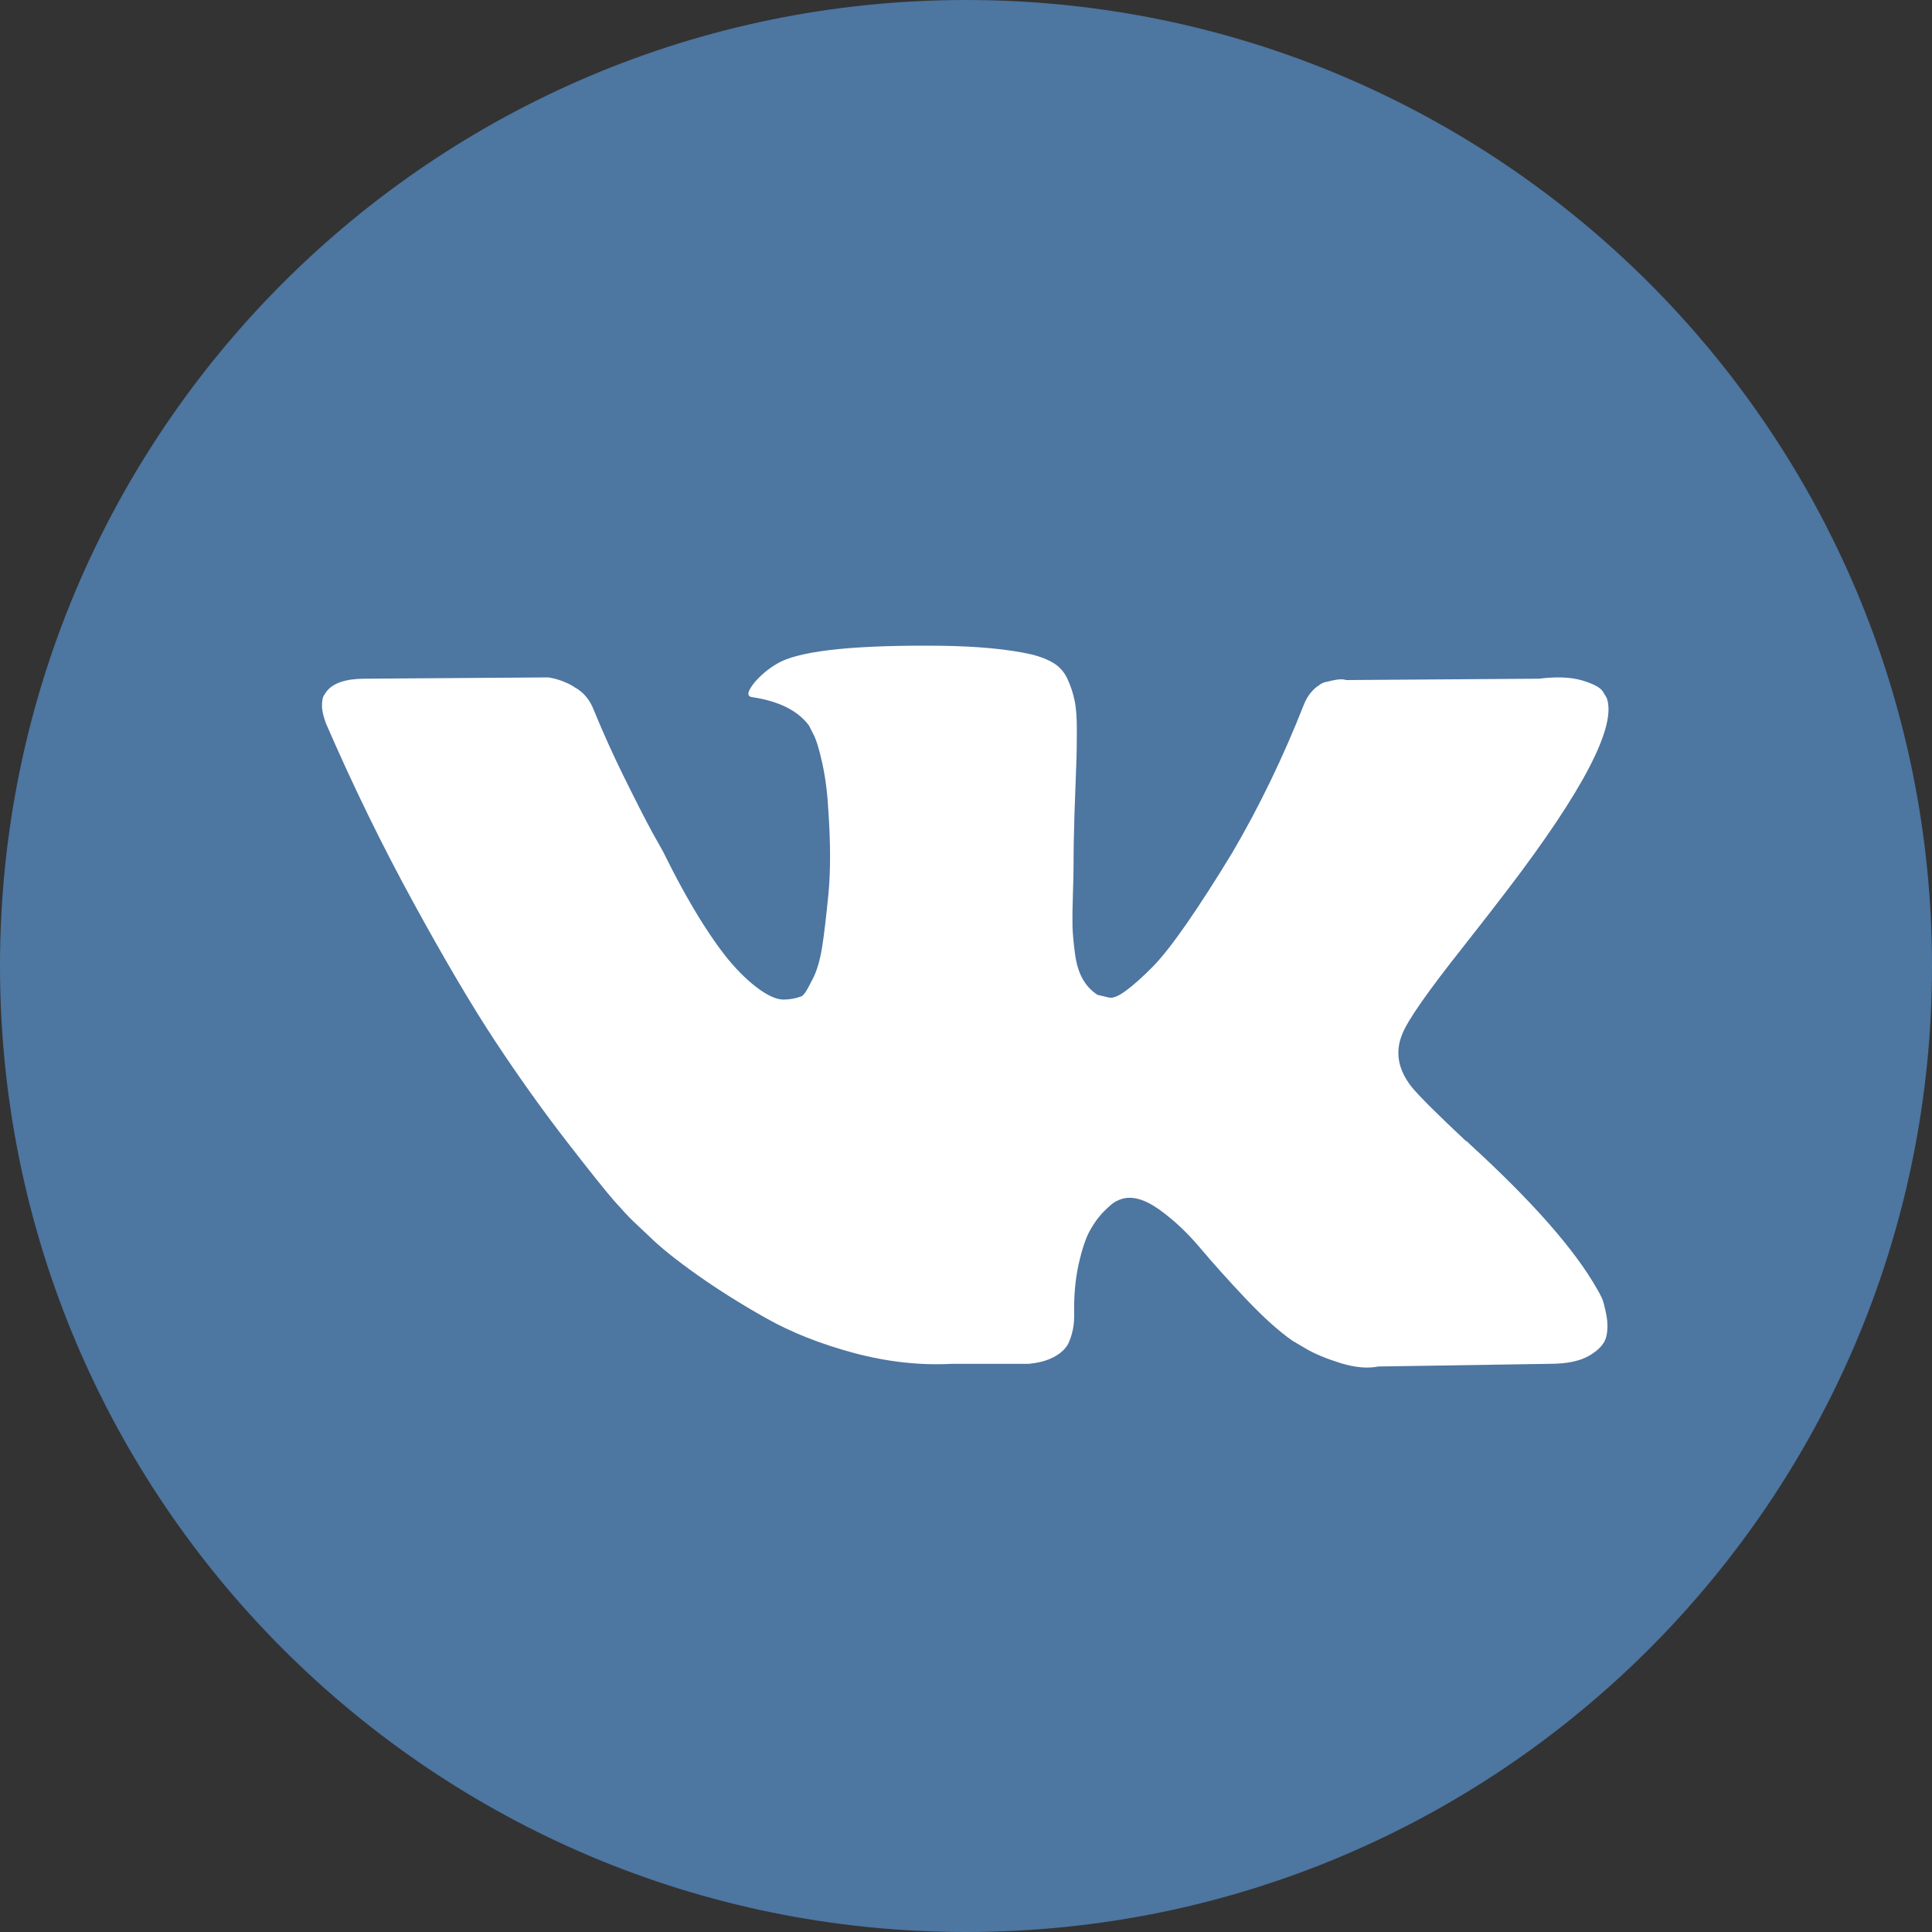 <?xml version="1.0" encoding="utf-8"?>
<svg width="24px" height="24px" viewBox="0 0 24 24" version="1.1" xmlns:xlink="http://www.w3.org/1999/xlink" xmlns="http://www.w3.org/2000/svg">
  <rect x="0" y="0" width="24" height="24" fill="#333333" stroke="none"/>
  <g id="Group-20">
    <g id="skype-2">
      <path d="M12 24C18.627 24 24 18.627 24 12C24 5.373 18.627 0 12 0C5.373 0 0 5.373 0 12C0 18.627 5.373 24 12 24Z" id="Oval" fill="#4D76A1" stroke="none" />
    </g>
    <g id="vk-social-network-logo" transform="translate(4 8)">
      <path d="M15.897 8.099C15.877 8.058 15.859 8.024 15.842 7.996C15.565 7.505 15.035 6.902 14.253 6.188L14.237 6.171L14.228 6.163L14.22 6.155L14.212 6.155C13.857 5.822 13.632 5.598 13.538 5.484C13.365 5.266 13.327 5.045 13.421 4.821C13.488 4.652 13.737 4.295 14.17 3.749C14.397 3.46 14.578 3.228 14.711 3.053C15.67 1.799 16.087 0.997 15.959 0.648L15.909 0.566C15.876 0.517 15.79 0.472 15.652 0.431C15.513 0.39 15.335 0.383 15.119 0.41L12.722 0.427C12.684 0.413 12.628 0.415 12.556 0.431C12.484 0.447 12.448 0.456 12.448 0.456L12.406 0.476L12.373 0.501C12.345 0.517 12.315 0.546 12.281 0.586C12.248 0.627 12.22 0.675 12.198 0.73C11.938 1.39 11.641 2.004 11.308 2.571C11.103 2.909 10.914 3.202 10.742 3.451C10.57 3.699 10.426 3.882 10.309 3.999C10.193 4.116 10.088 4.21 9.993 4.281C9.899 4.352 9.827 4.382 9.777 4.371C9.727 4.36 9.68 4.349 9.635 4.338C9.558 4.289 9.495 4.222 9.448 4.138C9.401 4.053 9.369 3.947 9.353 3.819C9.336 3.69 9.326 3.58 9.323 3.487C9.321 3.395 9.322 3.264 9.328 3.094C9.333 2.925 9.336 2.811 9.336 2.751C9.336 2.543 9.34 2.318 9.348 2.076C9.357 1.833 9.364 1.641 9.369 1.499C9.375 1.357 9.377 1.207 9.377 1.049C9.377 0.89 9.368 0.766 9.348 0.676C9.329 0.586 9.3 0.499 9.261 0.414C9.222 0.33 9.165 0.264 9.091 0.218C9.016 0.172 8.923 0.135 8.812 0.108C8.518 0.042 8.143 0.007 7.688 0.001C6.657 -0.01 5.994 0.056 5.7 0.198C5.583 0.258 5.478 0.339 5.384 0.443C5.284 0.563 5.27 0.629 5.342 0.639C5.675 0.688 5.91 0.806 6.049 0.991L6.099 1.09C6.138 1.16 6.177 1.286 6.216 1.466C6.255 1.646 6.28 1.845 6.291 2.063C6.318 2.462 6.318 2.803 6.291 3.086C6.263 3.37 6.237 3.591 6.212 3.749C6.186 3.907 6.149 4.035 6.099 4.134C6.049 4.232 6.016 4.292 5.999 4.314C5.983 4.335 5.969 4.349 5.958 4.355C5.886 4.382 5.811 4.396 5.733 4.396C5.655 4.396 5.561 4.357 5.45 4.281C5.339 4.204 5.224 4.1 5.105 3.966C4.986 3.832 4.851 3.645 4.701 3.405C4.552 3.165 4.396 2.882 4.235 2.554L4.102 2.317C4.019 2.164 3.905 1.942 3.761 1.65C3.617 1.358 3.489 1.076 3.378 0.803C3.334 0.688 3.267 0.601 3.179 0.541L3.137 0.516C3.109 0.495 3.065 0.472 3.004 0.447C2.943 0.422 2.879 0.405 2.813 0.394L0.533 0.41C0.3 0.41 0.142 0.462 0.058 0.566L0.025 0.615C0.008 0.642 0 0.686 0 0.746C0 0.806 0.017 0.879 0.05 0.967C0.383 1.736 0.745 2.478 1.136 3.192C1.527 3.907 1.867 4.483 2.155 4.919C2.443 5.355 2.737 5.767 3.037 6.155C3.337 6.542 3.535 6.79 3.632 6.899C3.729 7.009 3.805 7.09 3.861 7.145L4.069 7.341C4.202 7.472 4.397 7.629 4.655 7.812C4.913 7.995 5.199 8.175 5.513 8.352C5.826 8.529 6.191 8.674 6.607 8.786C7.023 8.897 7.428 8.942 7.822 8.921L8.778 8.921C8.973 8.904 9.12 8.844 9.22 8.741L9.253 8.7C9.275 8.667 9.296 8.616 9.315 8.548C9.334 8.48 9.344 8.405 9.344 8.323C9.338 8.089 9.357 7.877 9.398 7.689C9.44 7.501 9.487 7.359 9.54 7.264C9.593 7.168 9.652 7.088 9.719 7.022C9.785 6.957 9.832 6.917 9.86 6.904C9.888 6.89 9.91 6.881 9.927 6.875C10.06 6.831 10.216 6.874 10.397 7.002C10.577 7.13 10.746 7.289 10.905 7.477C11.063 7.665 11.252 7.876 11.474 8.111C11.696 8.345 11.89 8.52 12.057 8.635L12.223 8.733C12.334 8.798 12.479 8.858 12.656 8.913C12.833 8.967 12.989 8.981 13.122 8.954L15.252 8.921C15.463 8.921 15.627 8.887 15.743 8.819C15.859 8.751 15.928 8.675 15.951 8.594C15.973 8.512 15.974 8.419 15.955 8.315C15.935 8.212 15.916 8.139 15.897 8.099Z" transform="translate(0 0.021)" id="Path" fill="#FFFFFF" stroke="none" />
    </g>
  </g>
</svg>